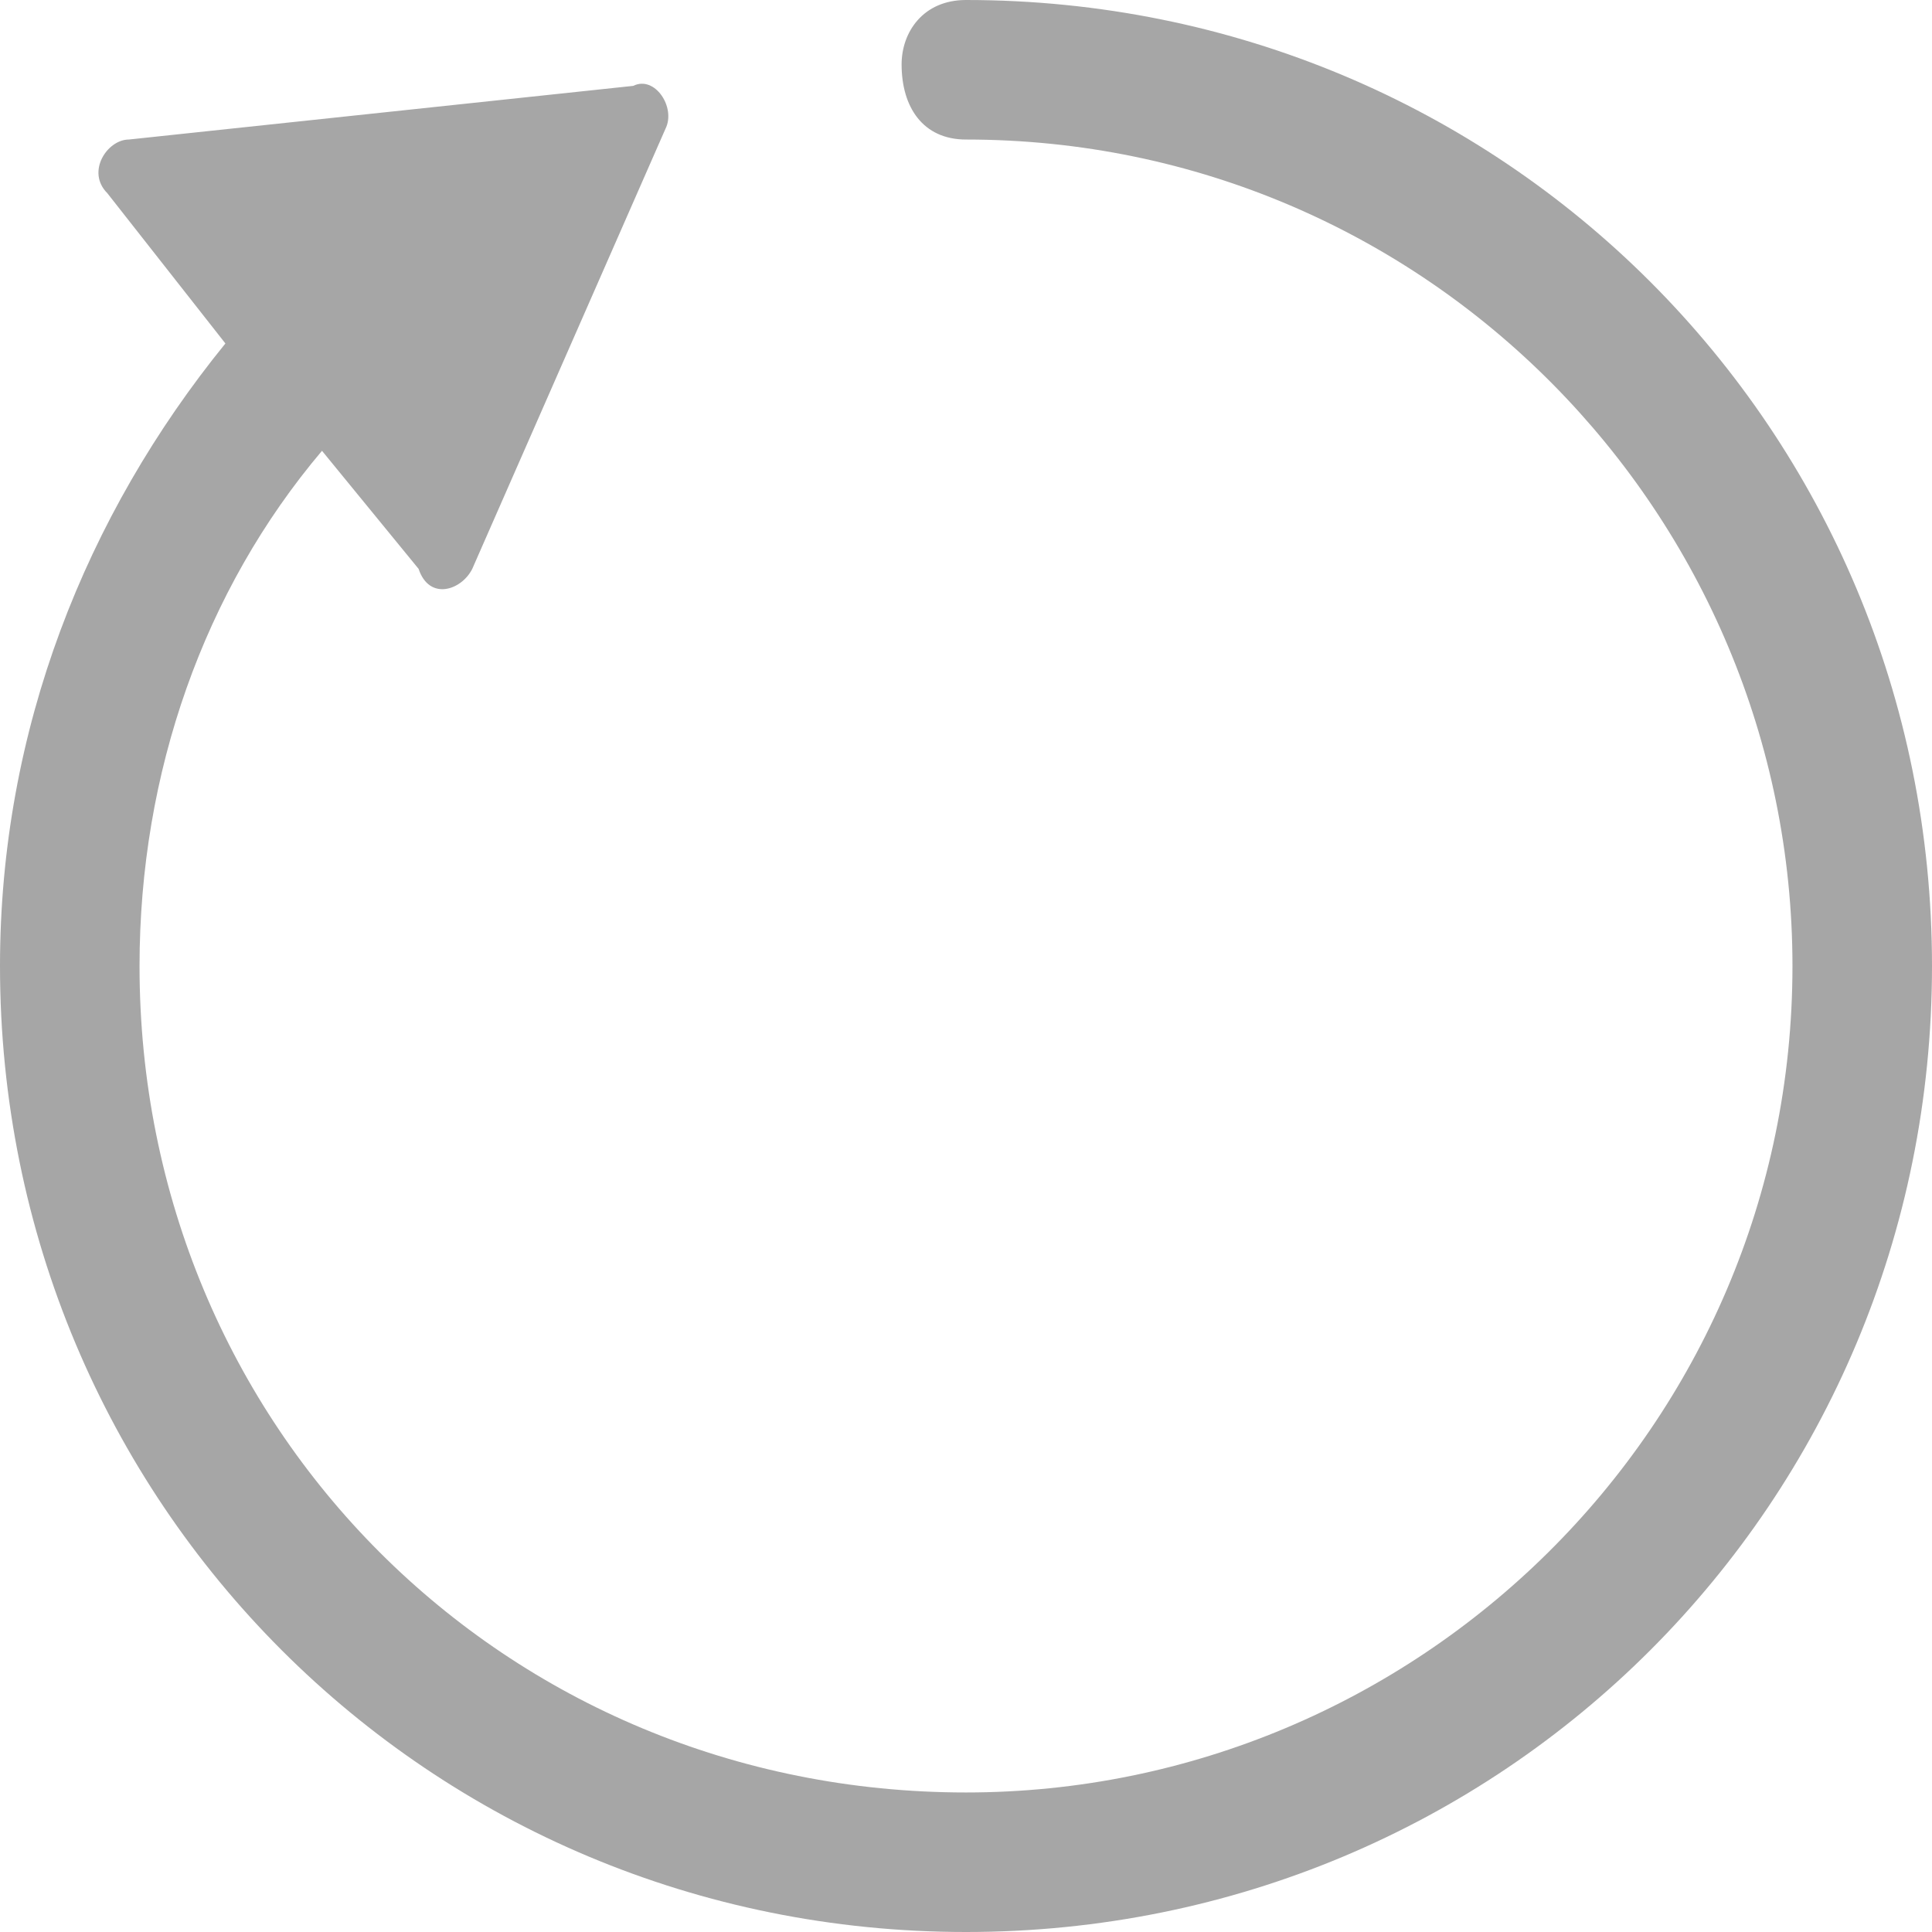 <?xml version="1.0" encoding="utf-8"?>
<!-- Generator: Adobe Illustrator 23.0.1, SVG Export Plug-In . SVG Version: 6.00 Build 0)  -->
<svg version="1.1" class="loading-arrow" xmlns="http://www.w3.org/2000/svg" xmlns:xlink="http://www.w3.org/1999/xlink" x="0px" y="0px"
	 viewBox="0 0 18 18" style="enable-background:new 0 0 18 18;" xml:space="preserve">
<style type="text/css">
	.loading-arrow .st0{fill-rule:evenodd;clip-rule:evenodd;fill:#A6A6A6;stroke:none}
</style>
<g id="Symbols">
	<g>
		<g id="refresh">
			<path id="Shape" class="st0" d="M1.3,9c0-1.8,0.6-3.5,1.7-4.8l0.9,1.1C4,5.6,4.3,5.5,4.4,5.3l1.8-4.1c0.1-0.2-0.1-0.5-0.3-0.4
				L1.2,1.3C1,1.3,0.8,1.6,1,1.8l1.1,1.4C0.8,4.8,0,6.8,0,9c0,5,4,9,9,9c5,0,9-4,9-9c0-5-4-9-9-9C8.6,0,8.4,0.3,8.4,0.6
				C8.4,1,8.6,1.3,9,1.3c4.3,0,7.7,3.5,7.7,7.7c0,4.3-3.5,7.7-7.7,7.7C4.7,16.7,1.3,13.3,1.3,9z"/>
		</g>
	</g>
</g>
</svg>
